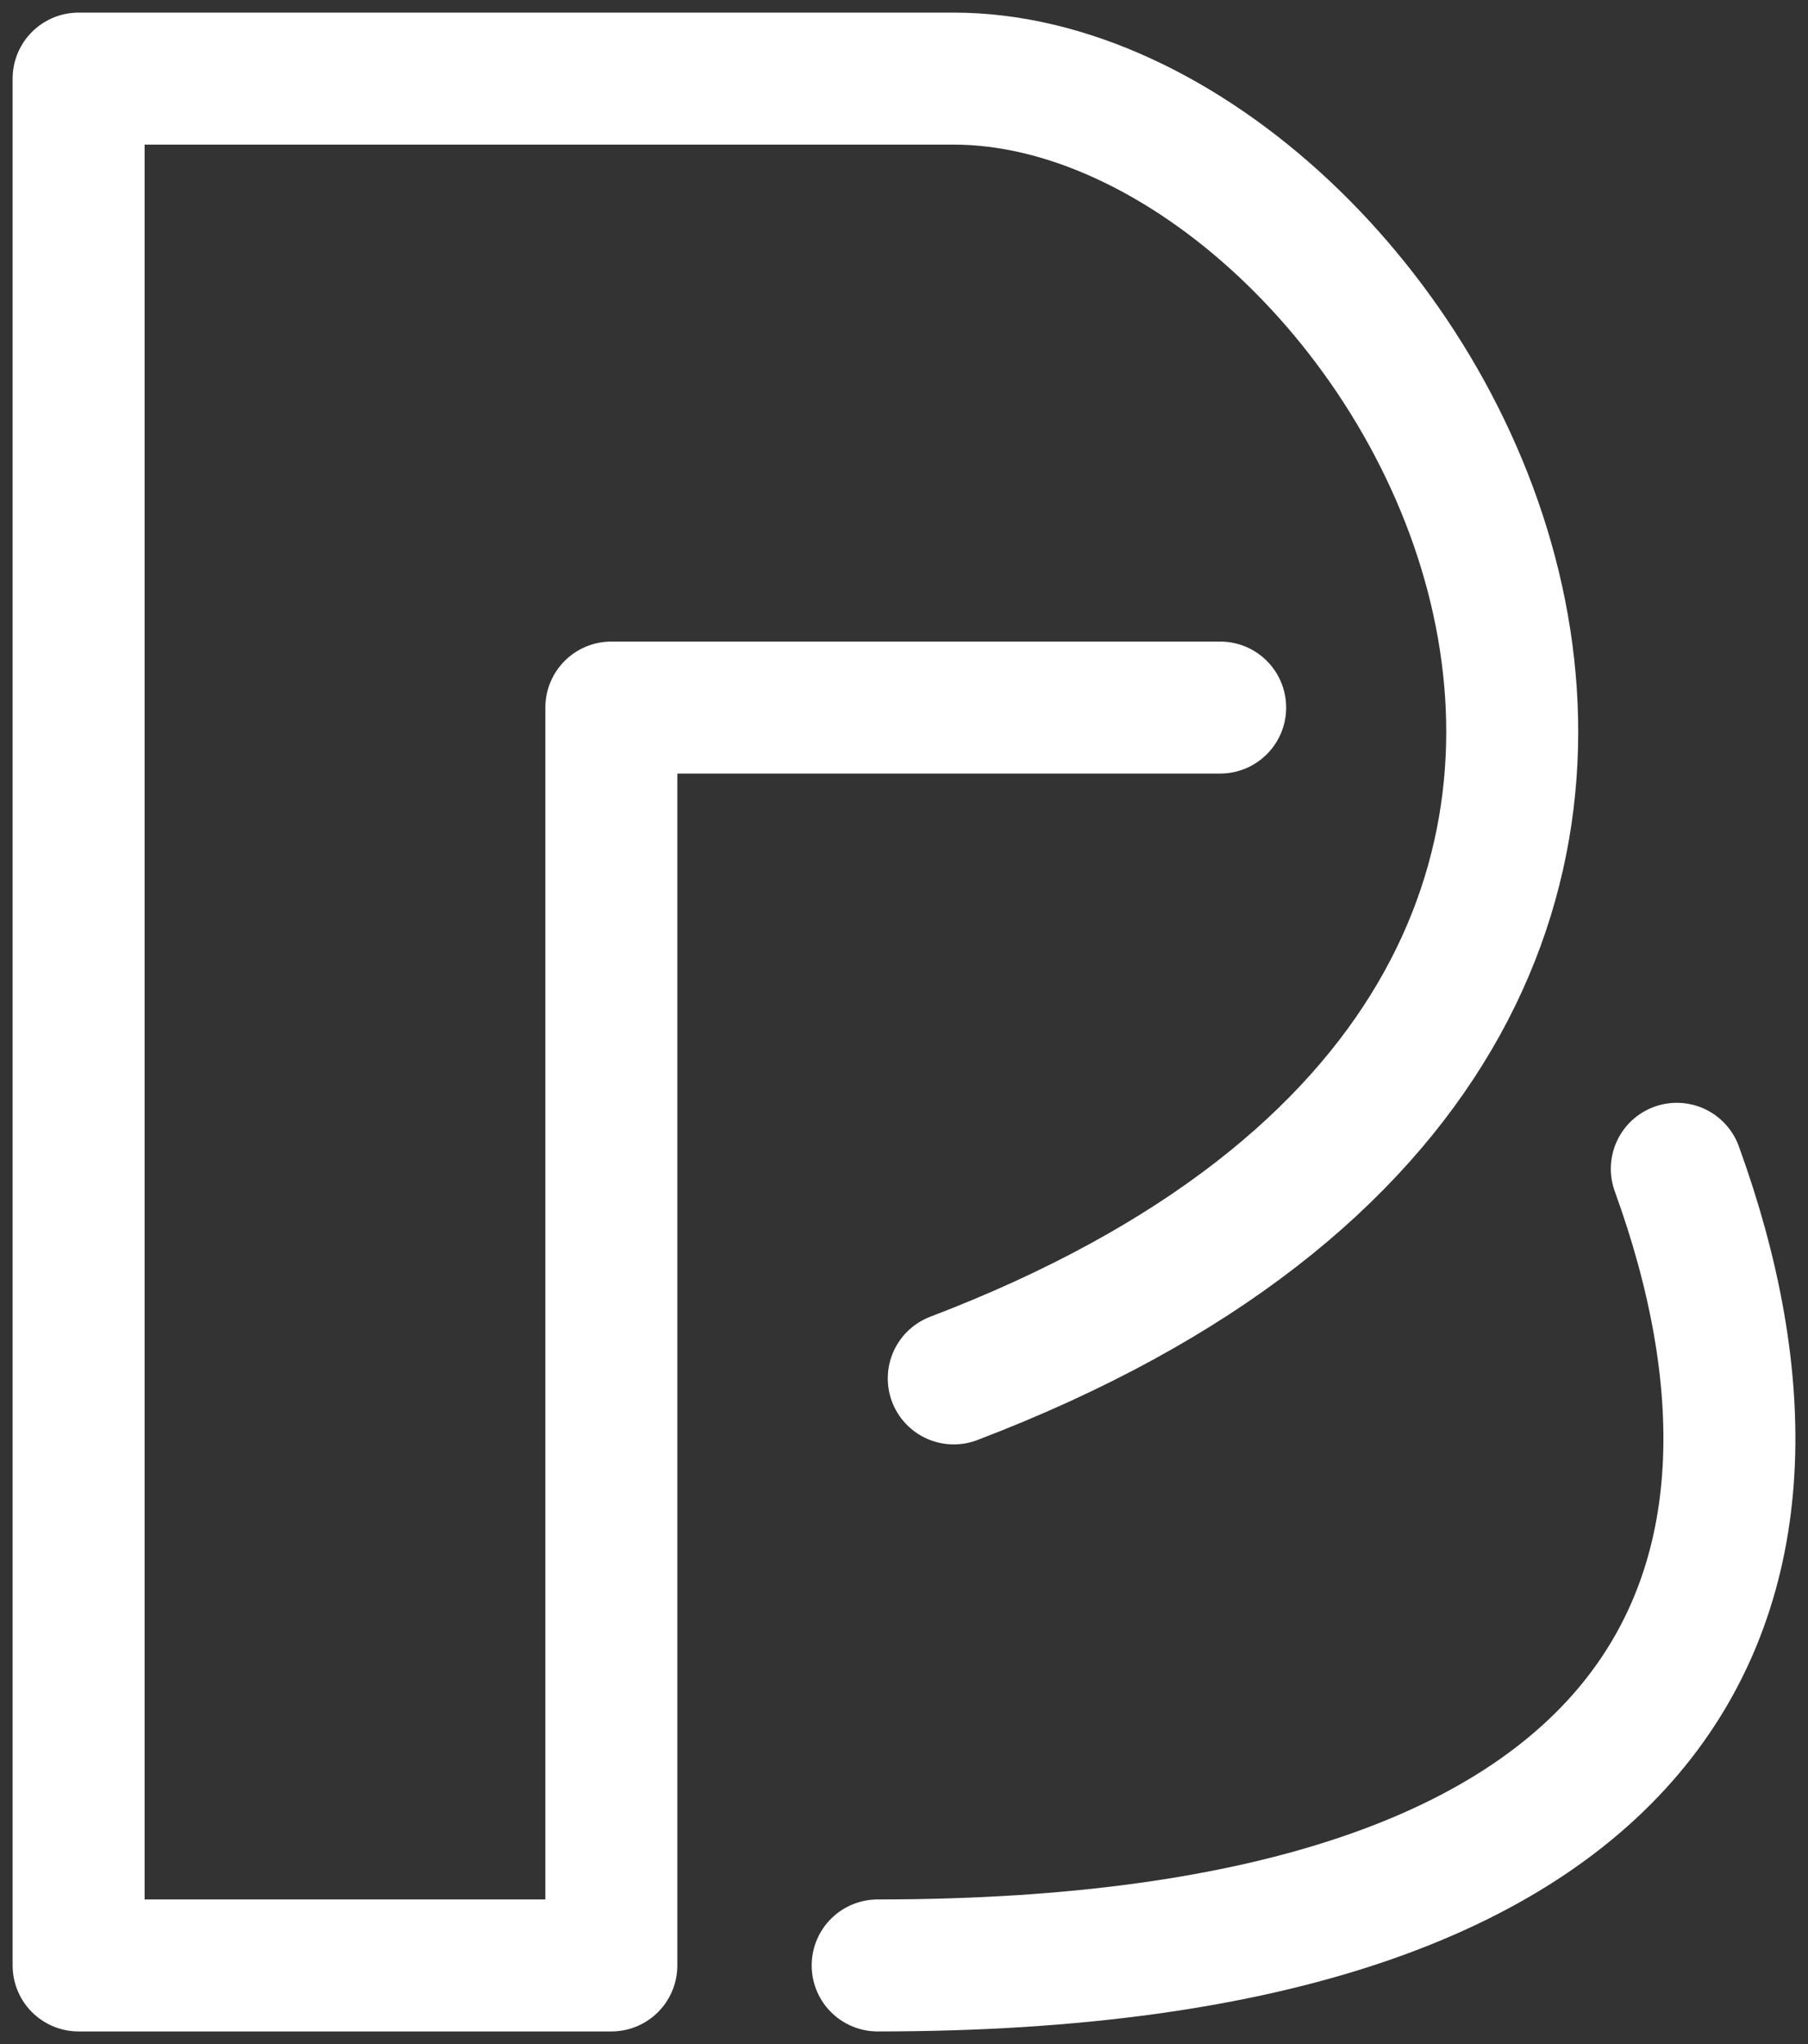 <svg width="23" height="26" viewBox="0 0 23 26" fill="none" xmlns="http://www.w3.org/2000/svg">
<rect x="0" y="0" width="23" height="26" fill="#333333" stroke="none"/>
<path d="M12.133 17.533C24.719 12.733 17.896 1 12.133 1C6.371 1 1 1 1 1V25H7.777V9H15.522M21.331 14.867C23.267 20.2 21.331 25 11.165 25" stroke="white" stroke-width="1.679" stroke-linecap="round" stroke-linejoin="round"/>
</svg>
